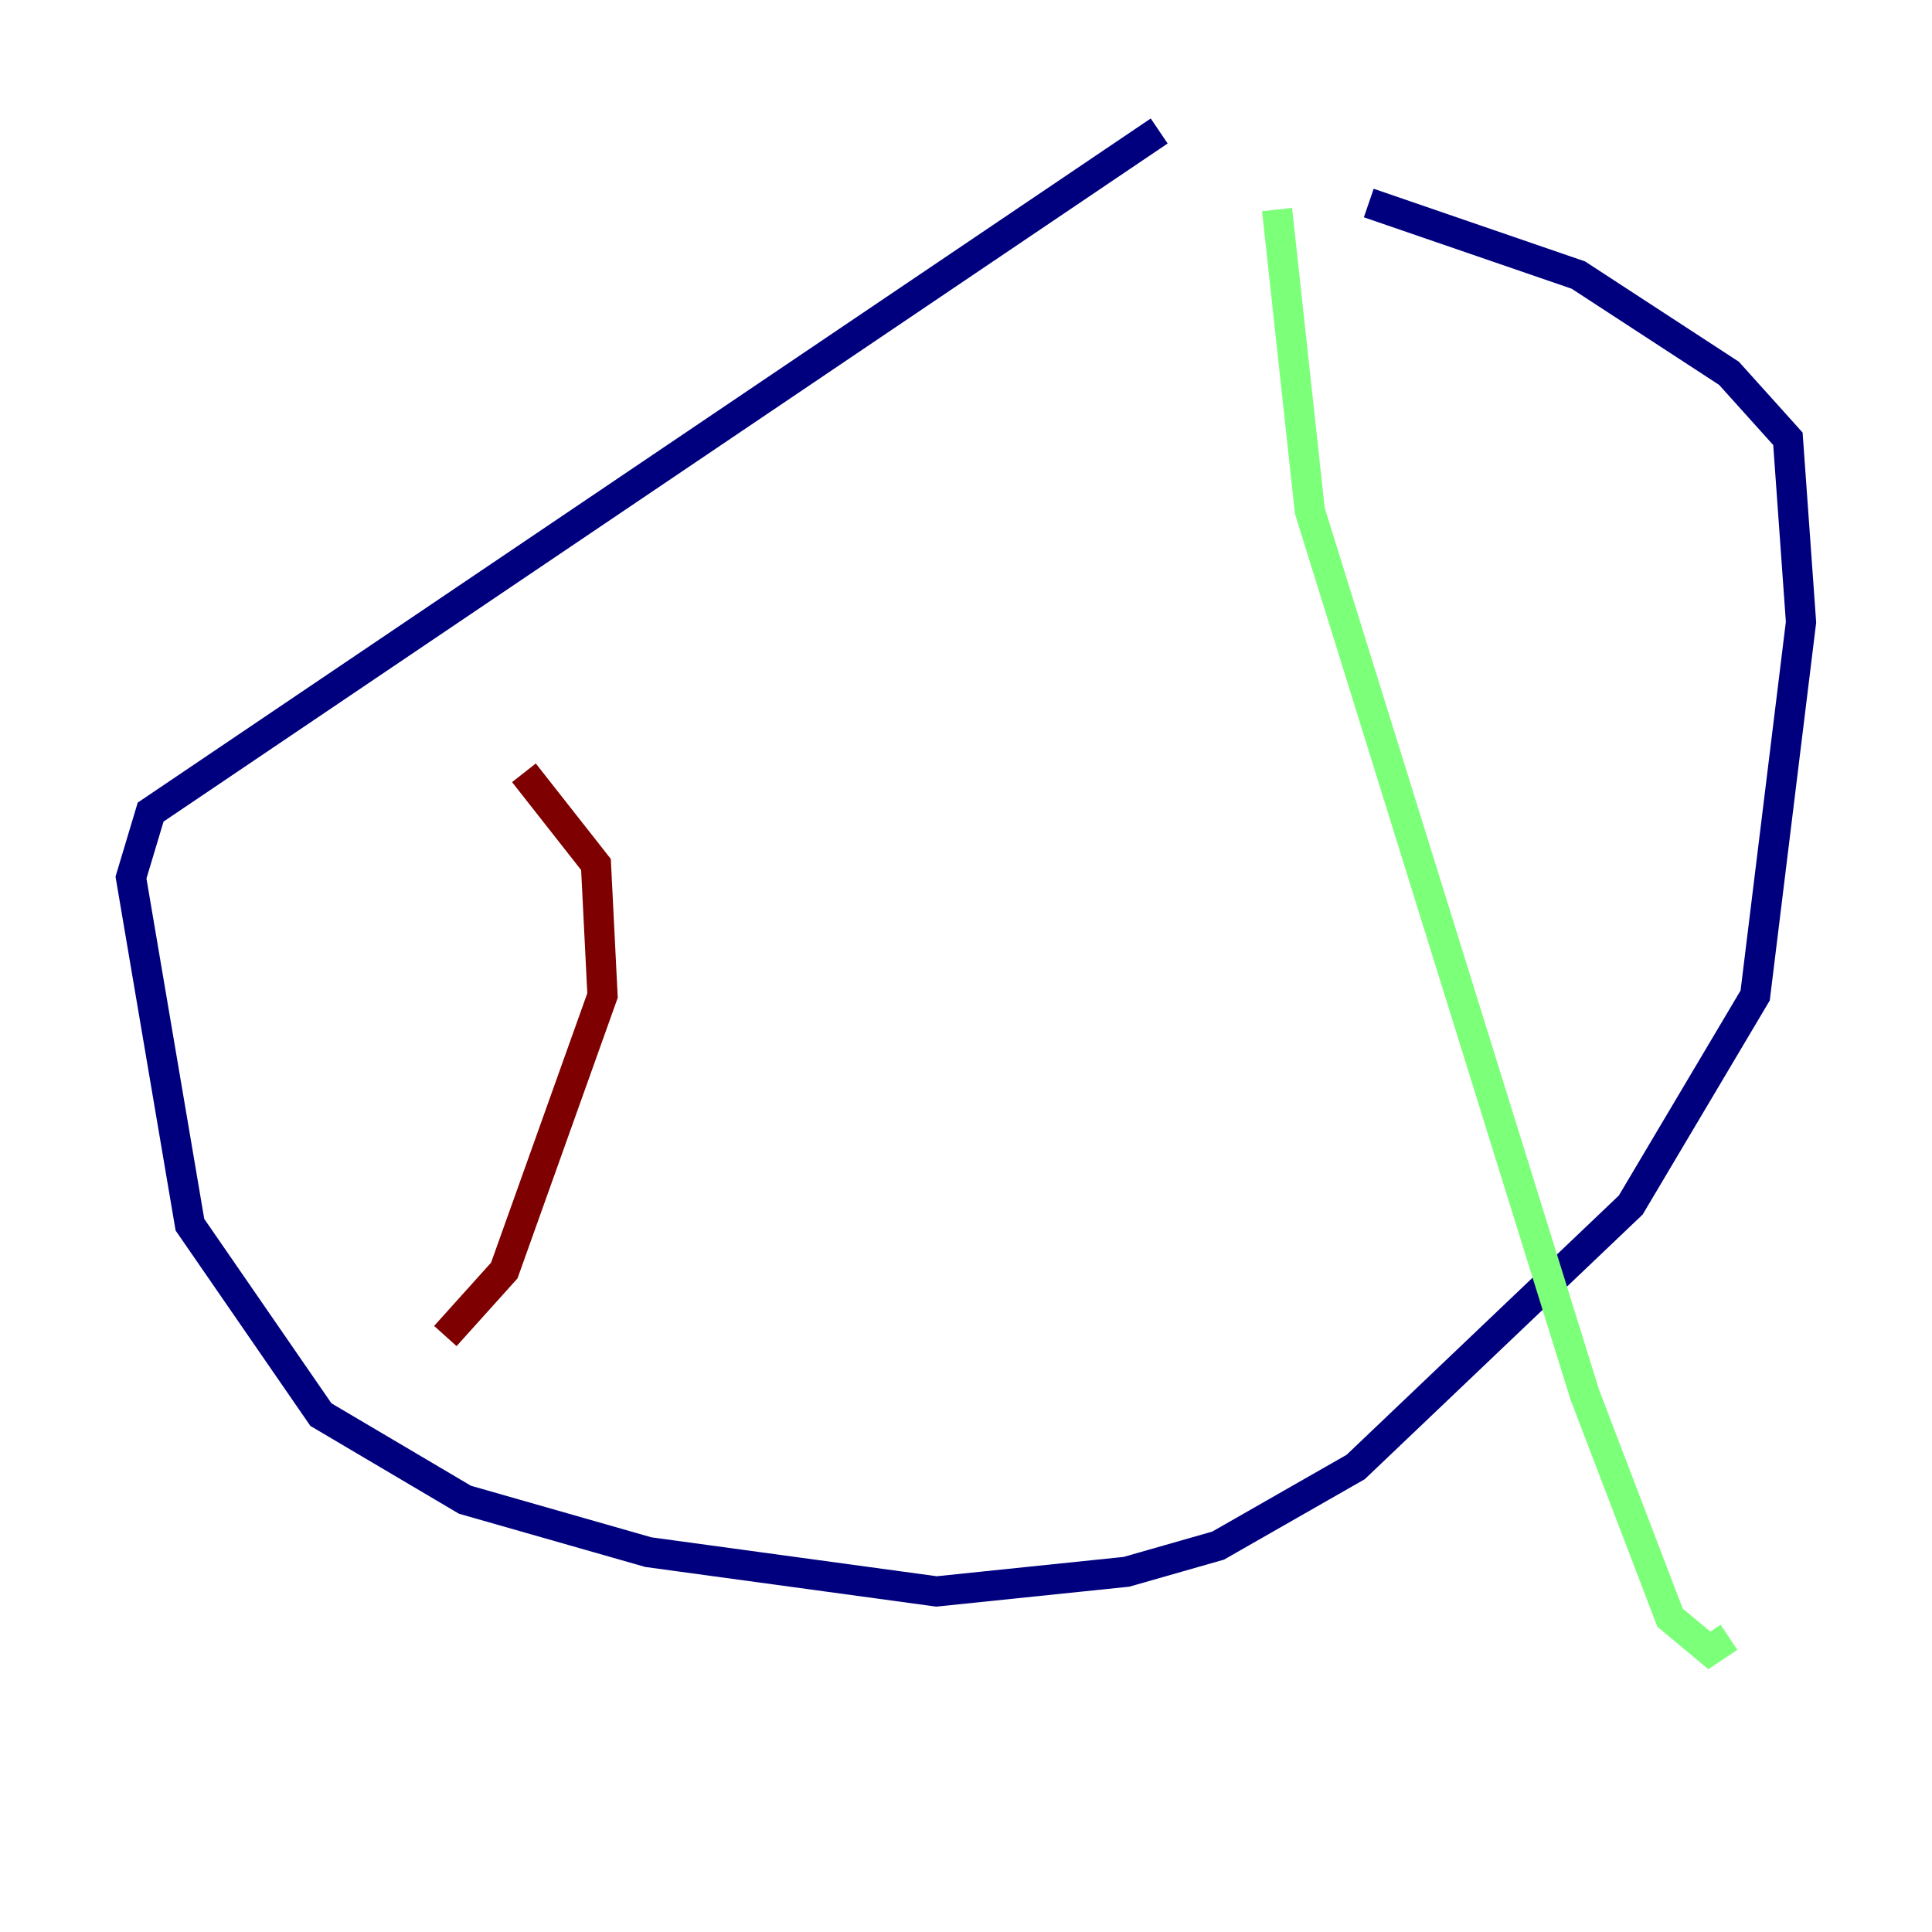 <?xml version="1.0" encoding="utf-8" ?>
<svg baseProfile="tiny" height="128" version="1.2" viewBox="0,0,128,128" width="128" xmlns="http://www.w3.org/2000/svg" xmlns:ev="http://www.w3.org/2001/xml-events" xmlns:xlink="http://www.w3.org/1999/xlink"><defs /><polyline fill="none" points="76.8,8.678 9.98,53.803 8.678,58.142 12.583,81.139 21.261,93.722 30.807,99.363 42.956,102.834 62.047,105.437 74.63,104.136 80.705,102.4 89.817,97.193 108.041,79.837 116.285,65.953 119.322,41.22 118.454,29.071 114.549,24.732 104.57,18.224 90.685,13.451" stroke="#00007f" stroke-width="2" /><polyline fill="none" points="84.61,13.885 86.78,33.844 105.003,92.42 110.644,107.173 113.248,109.342 114.549,108.475" stroke="#7cff79" stroke-width="2" /><polyline fill="none" points="34.712,51.2 39.485,57.275 39.919,65.953 33.41,84.176 29.505,88.515" stroke="#7f0000" stroke-width="2" /></svg>